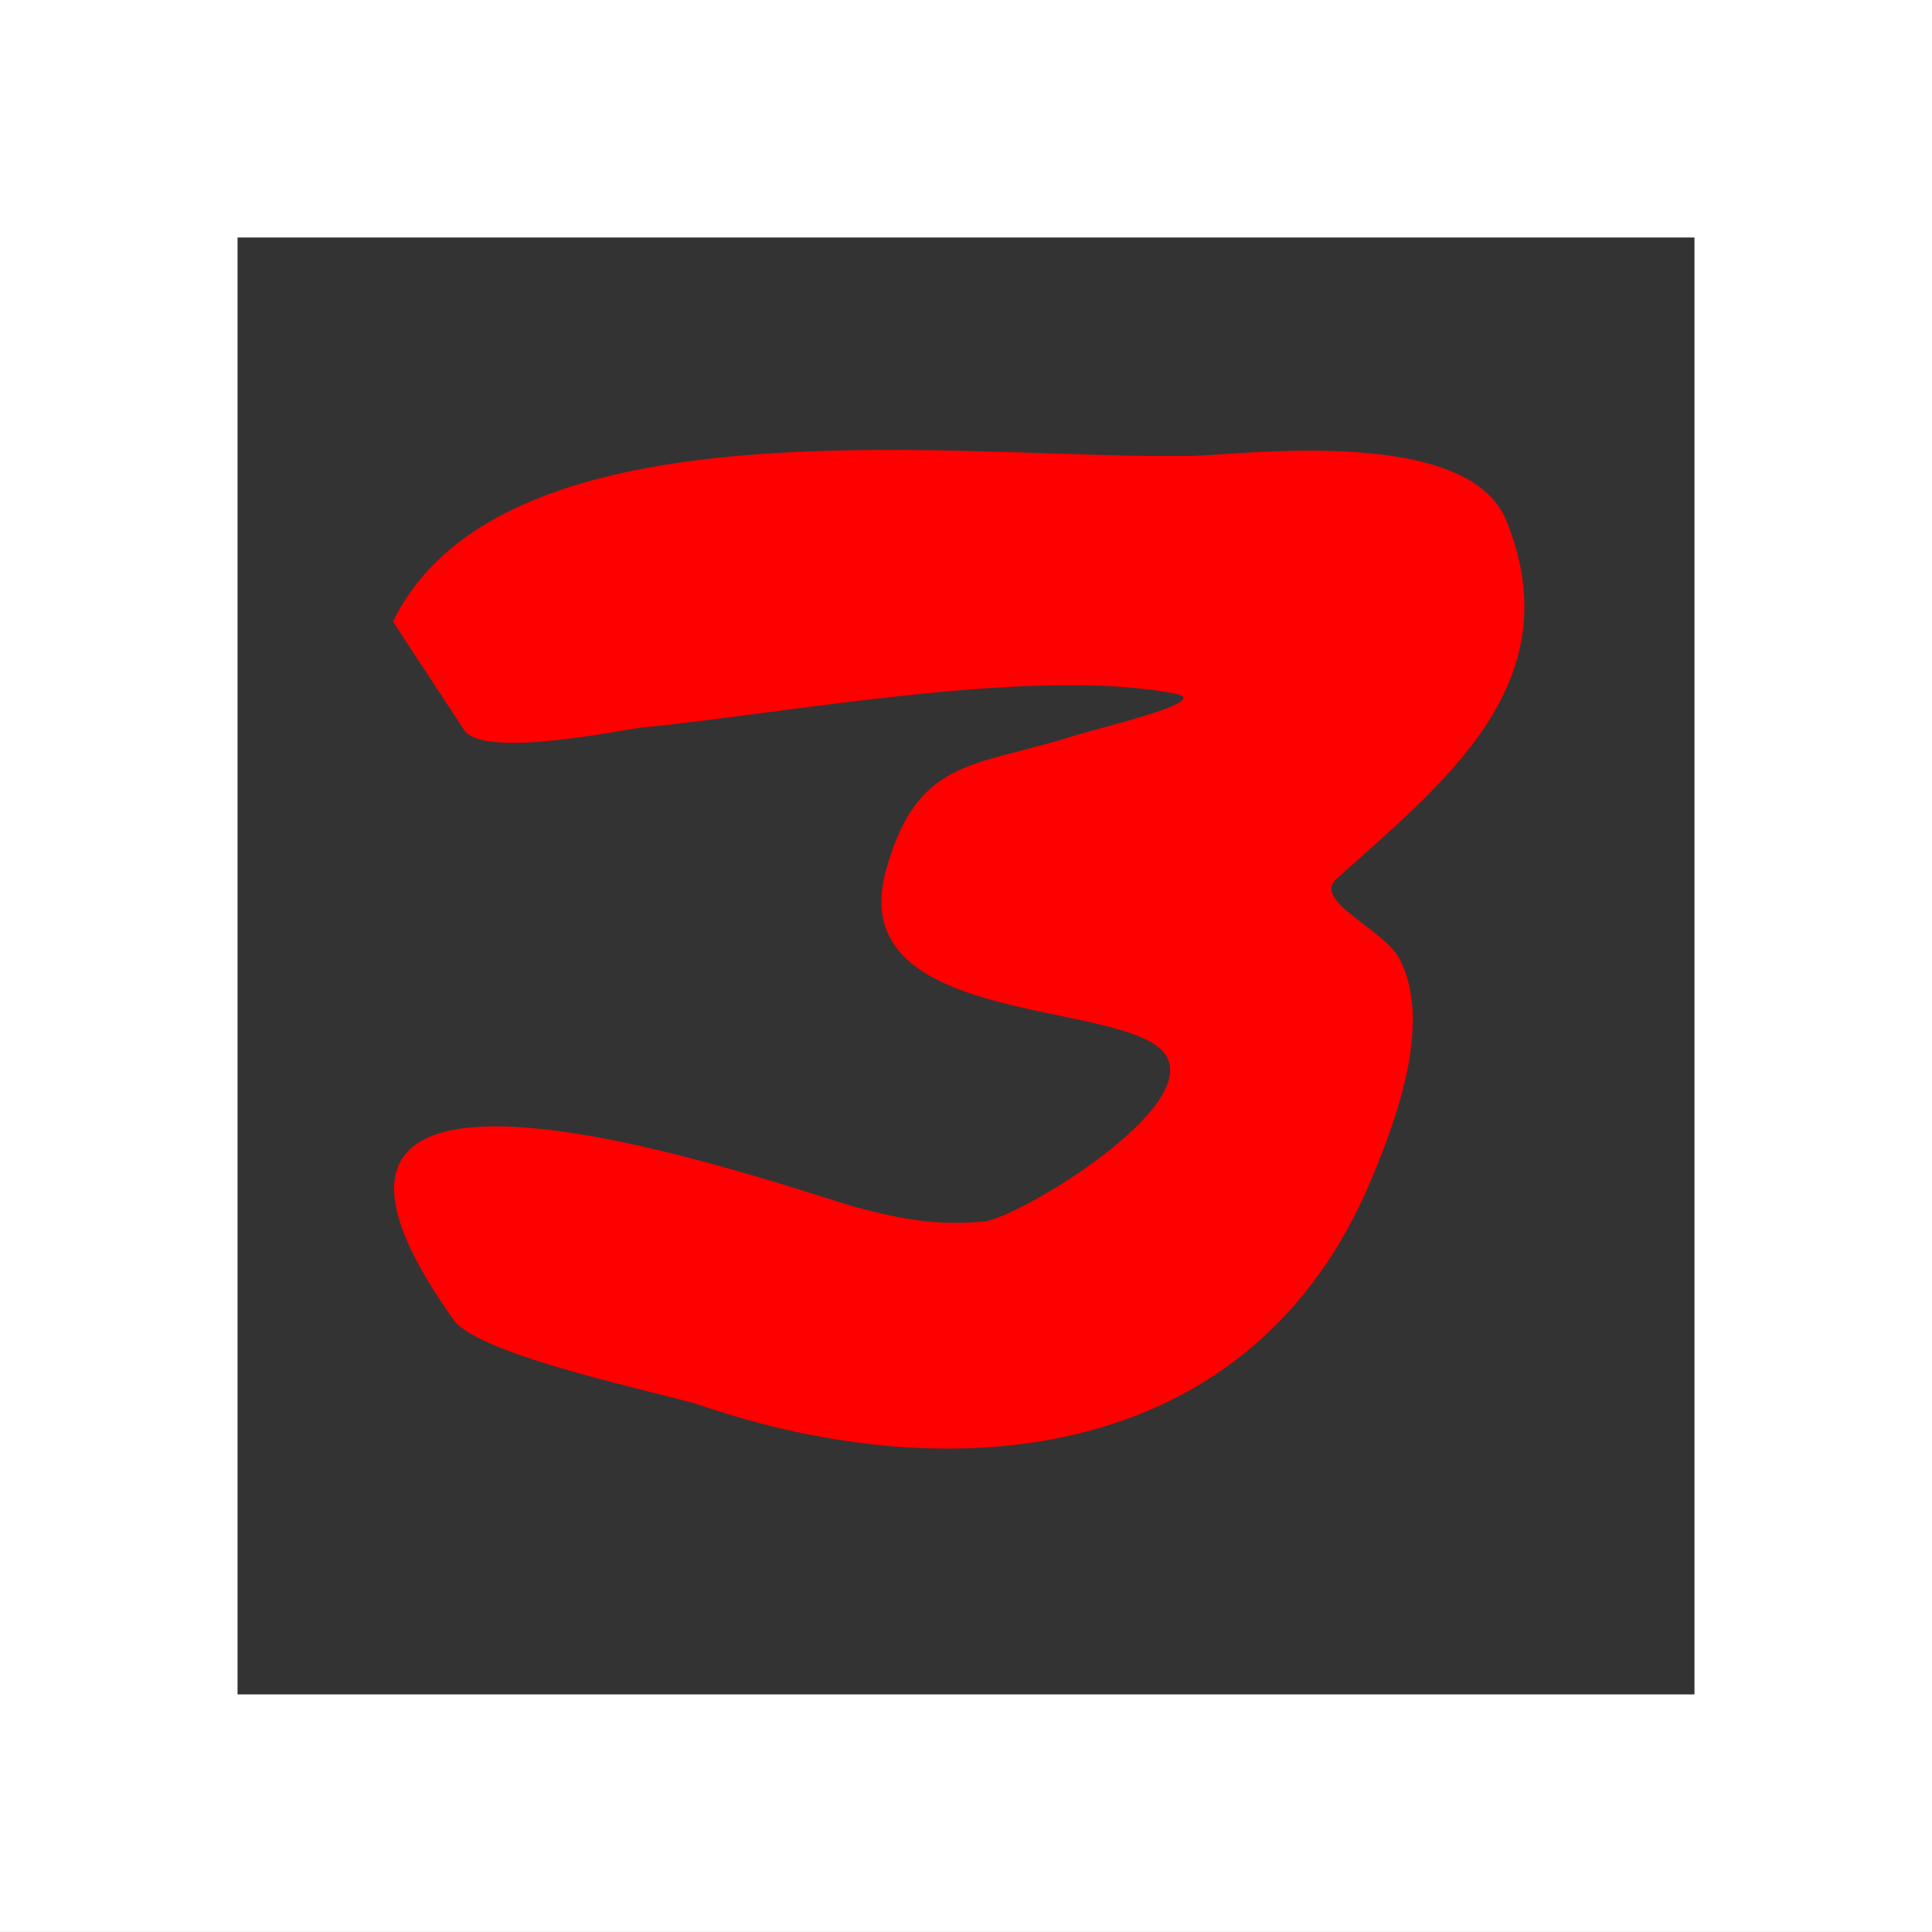 <svg version="1.1" xmlns="http://www.w3.org/2000/svg" xmlns:xlink="http://www.w3.org/1999/xlink" width="40.667" height="40.667" viewBox="0,0,40.667,40.667"><rect x="0" y="0" width="40.667" height="40.667" fill="#333333" stroke="none"/><g transform="translate(-219.667,-159.667)"><g data-paper-data="{&quot;isPaintingLayer&quot;:true}" fill-rule="nonzero" stroke-linecap="butt" stroke-linejoin="miter" stroke-miterlimit="10" stroke-dasharray="" stroke-dashoffset="0" style="mix-blend-mode: normal"><path d="M222.167,197.833v-35.667h35.667v35.667z" fill="none" stroke="#ffffff" stroke-width="5"/><path d="M227.938,172.75c0.564,-1.147 1.55,-1.94 2.789,-2.483c3.955,-1.736 10.481,-0.933 14.036,-1.004c1.054,-0.021 5.796,-0.652 6.612,1.363c1.39,3.429 -1.328,5.52 -3.571,7.535c-0.528,0.475 0.98,1.05 1.314,1.677c0.714,1.339 -0.064,3.408 -0.59,4.666c-2.489,5.953 -8.746,6.586 -14.15,4.732c-0.612,-0.21 -4.613,-1.02 -5.158,-1.782c-5.132,-7.184 7.008,-2.774 8.486,-2.373c0.923,0.25 1.727,0.394 2.674,0.296c0.731,-0.076 4.628,-2.418 3.805,-3.53c-0.857,-1.159 -6.774,-0.538 -5.872,-3.845c0.647,-2.374 1.851,-2.189 3.852,-2.814c0.772,-0.241 3.039,-0.761 2.246,-0.918c-2.955,-0.586 -8.211,0.418 -11.232,0.712c-0.395,0.038 -3.287,0.659 -3.733,0.066z" fill="#ff0000" stroke="none" stroke-width="0.5"/></g></g></svg>